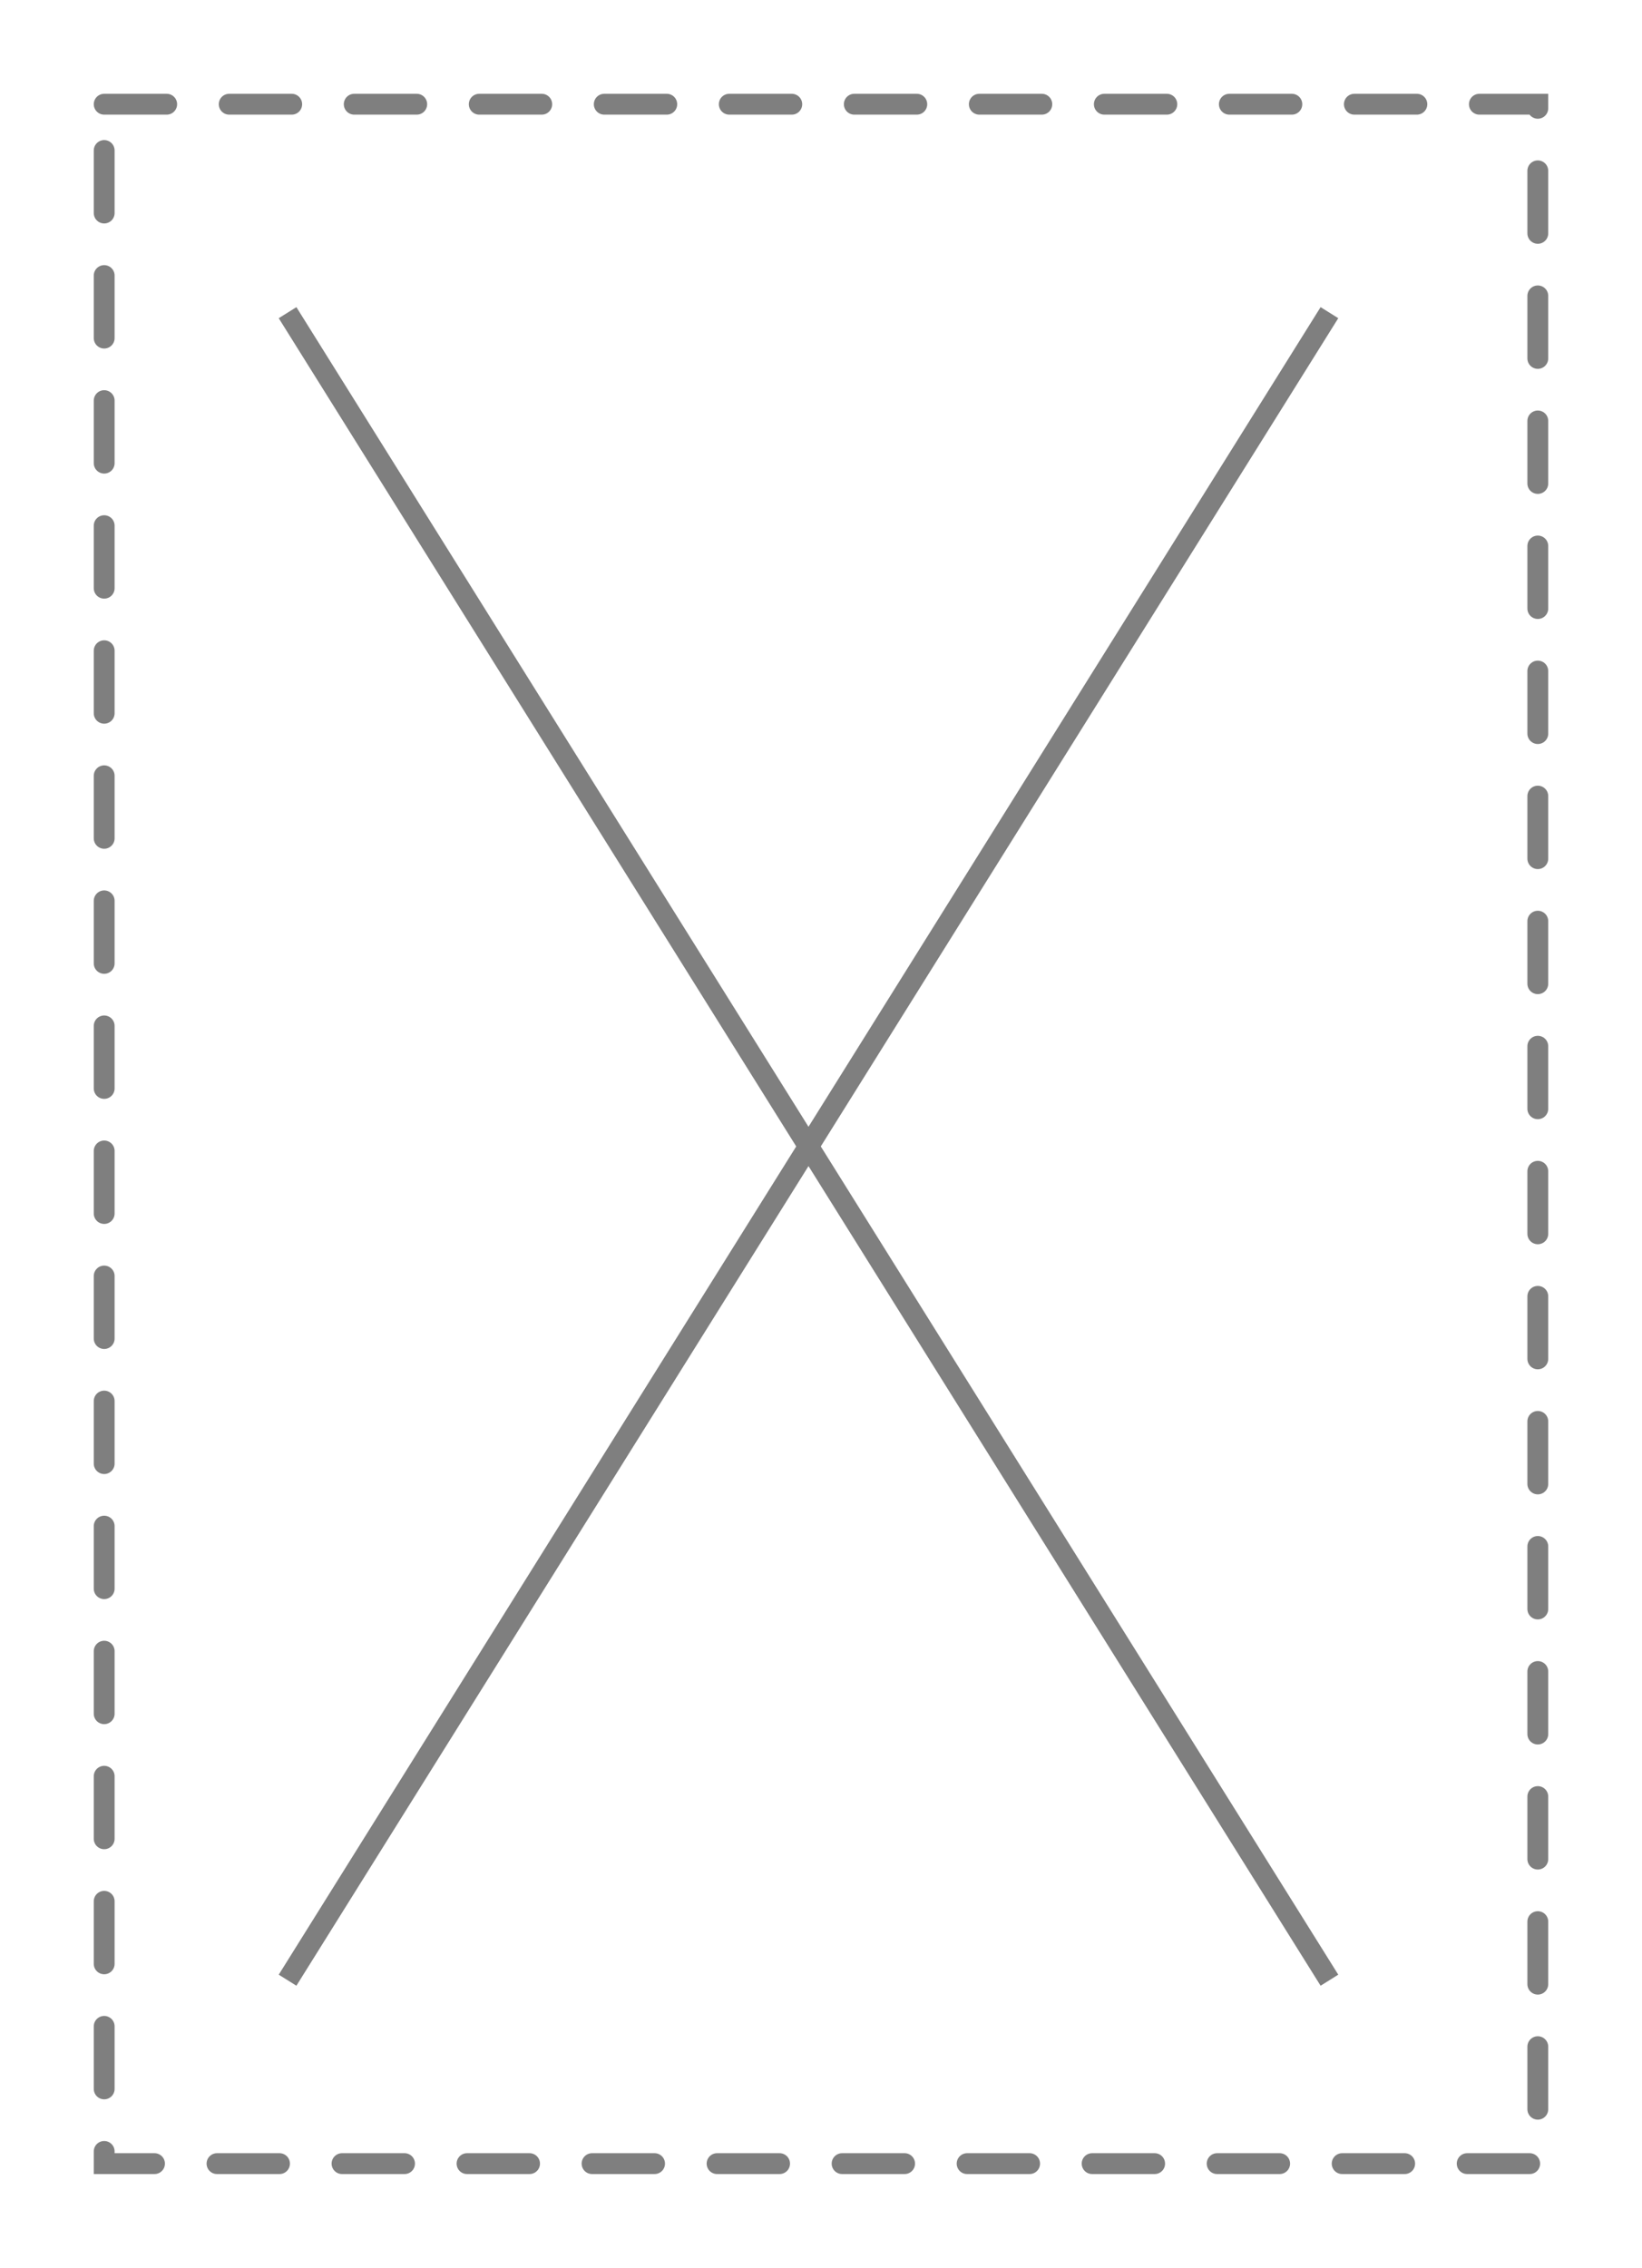 <?xml version="1.0" encoding="UTF-8" standalone="no"?>
<!-- Created with Inkscape (http://www.inkscape.org/) -->

<svg
   xmlns:dc="http://purl.org/dc/elements/1.1/"
   xmlns:cc="http://creativecommons.org/ns#"
   xmlns:rdf="http://www.w3.org/1999/02/22-rdf-syntax-ns#"
   xmlns:svg="http://www.w3.org/2000/svg"
   xmlns="http://www.w3.org/2000/svg"
   xmlns:sodipodi="http://sodipodi.sourceforge.net/DTD/sodipodi-0.dtd"
   xmlns:inkscape="http://www.inkscape.org/namespaces/inkscape"
   width="788"
   height="1088"
   viewBox="0 0 208.492 287.867"
   version="1.1"
   id="svg8"
   inkscape:version="0.92.4 (5da689c313, 2019-01-14)"
   sodipodi:docname="blank.svg">
  <defs
     id="defs2" />
  <sodipodi:namedview
     id="base"
     pagecolor="#ffffff"
     bordercolor="#666666"
     borderopacity="1.0"
     inkscape:pageopacity="0.0"
     inkscape:pageshadow="2"
     inkscape:zoom="0.98994949"
     inkscape:cx="638.98488"
     inkscape:cy="709.71386"
     inkscape:document-units="px"
     inkscape:current-layer="layer1"
     showgrid="false"
     units="px"
     inkscape:window-width="3840"
     inkscape:window-height="2004"
     inkscape:window-x="-16"
     inkscape:window-y="-16"
     inkscape:window-maximized="1" />
  <g
     inkscape:label="Layer 1"
     inkscape:groupmode="layer"
     id="layer1"
     transform="translate(0,-9.133)">
    <rect
       style="opacity:1;fill:none;fill-opacity:1;stroke:#7f7f7f;stroke-width:2.646;stroke-linecap:round;stroke-miterlimit:4;stroke-dasharray:7.937, 7.937;stroke-opacity:1;stroke-dashoffset:0"
       id="rect815"
       width="182.033"
       height="261.408"
       x="13.229"
       y="22.362" />
    <path
       style="fill:none;stroke:#7f7f7f;stroke-width:2.646;stroke-linecap:butt;stroke-linejoin:miter;stroke-miterlimit:4;stroke-dasharray:none;stroke-opacity:1"
       d="M 36.513,48.821 168.804,260.487"
       id="path827"
       inkscape:connector-curvature="0"
       sodipodi:nodetypes="cc" />
    <path
       style="fill:none;stroke:#7f7f7f;stroke-width:2.646;stroke-linecap:butt;stroke-linejoin:miter;stroke-miterlimit:4;stroke-dasharray:none;stroke-opacity:1"
       d="M 36.513,260.487 168.804,48.821"
       id="path829"
       inkscape:connector-curvature="0"
       sodipodi:nodetypes="cc" />
  </g>
</svg>
